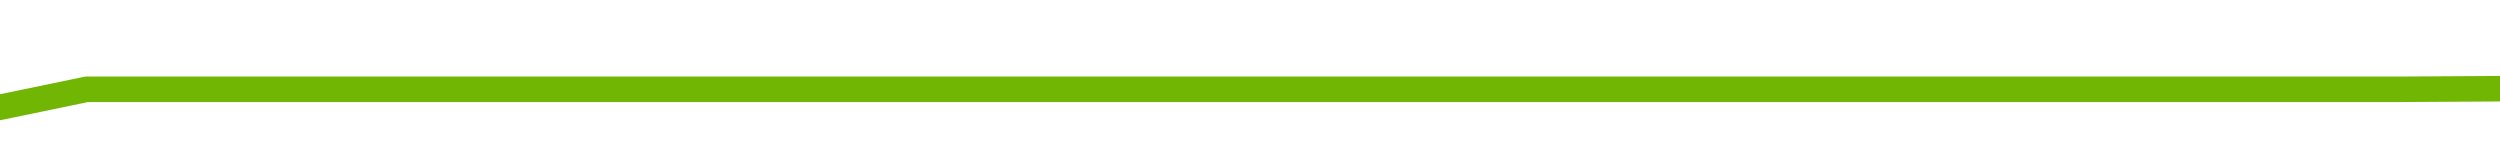 ﻿<?xml version="1.0" encoding="utf-8"?>
<svg version="1.1" xmlns:xlink="http://www.w3.org/1999/xlink" width="98px" height="6px" preserveAspectRatio="xMinYMid meet" viewBox="492 515  98 4" xmlns="http://www.w3.org/2000/svg">
  <path d="M 0.443 36.719  L 117.402 12.5  L 208.207 12.5  L 286.368 12.034  L 373.724 0.54  L 467.977 20.08  L 554.184 26.977  " stroke-width="1" stroke="#70b603" fill="none" transform="matrix(1 0 0 1 378 505 )" />
</svg>